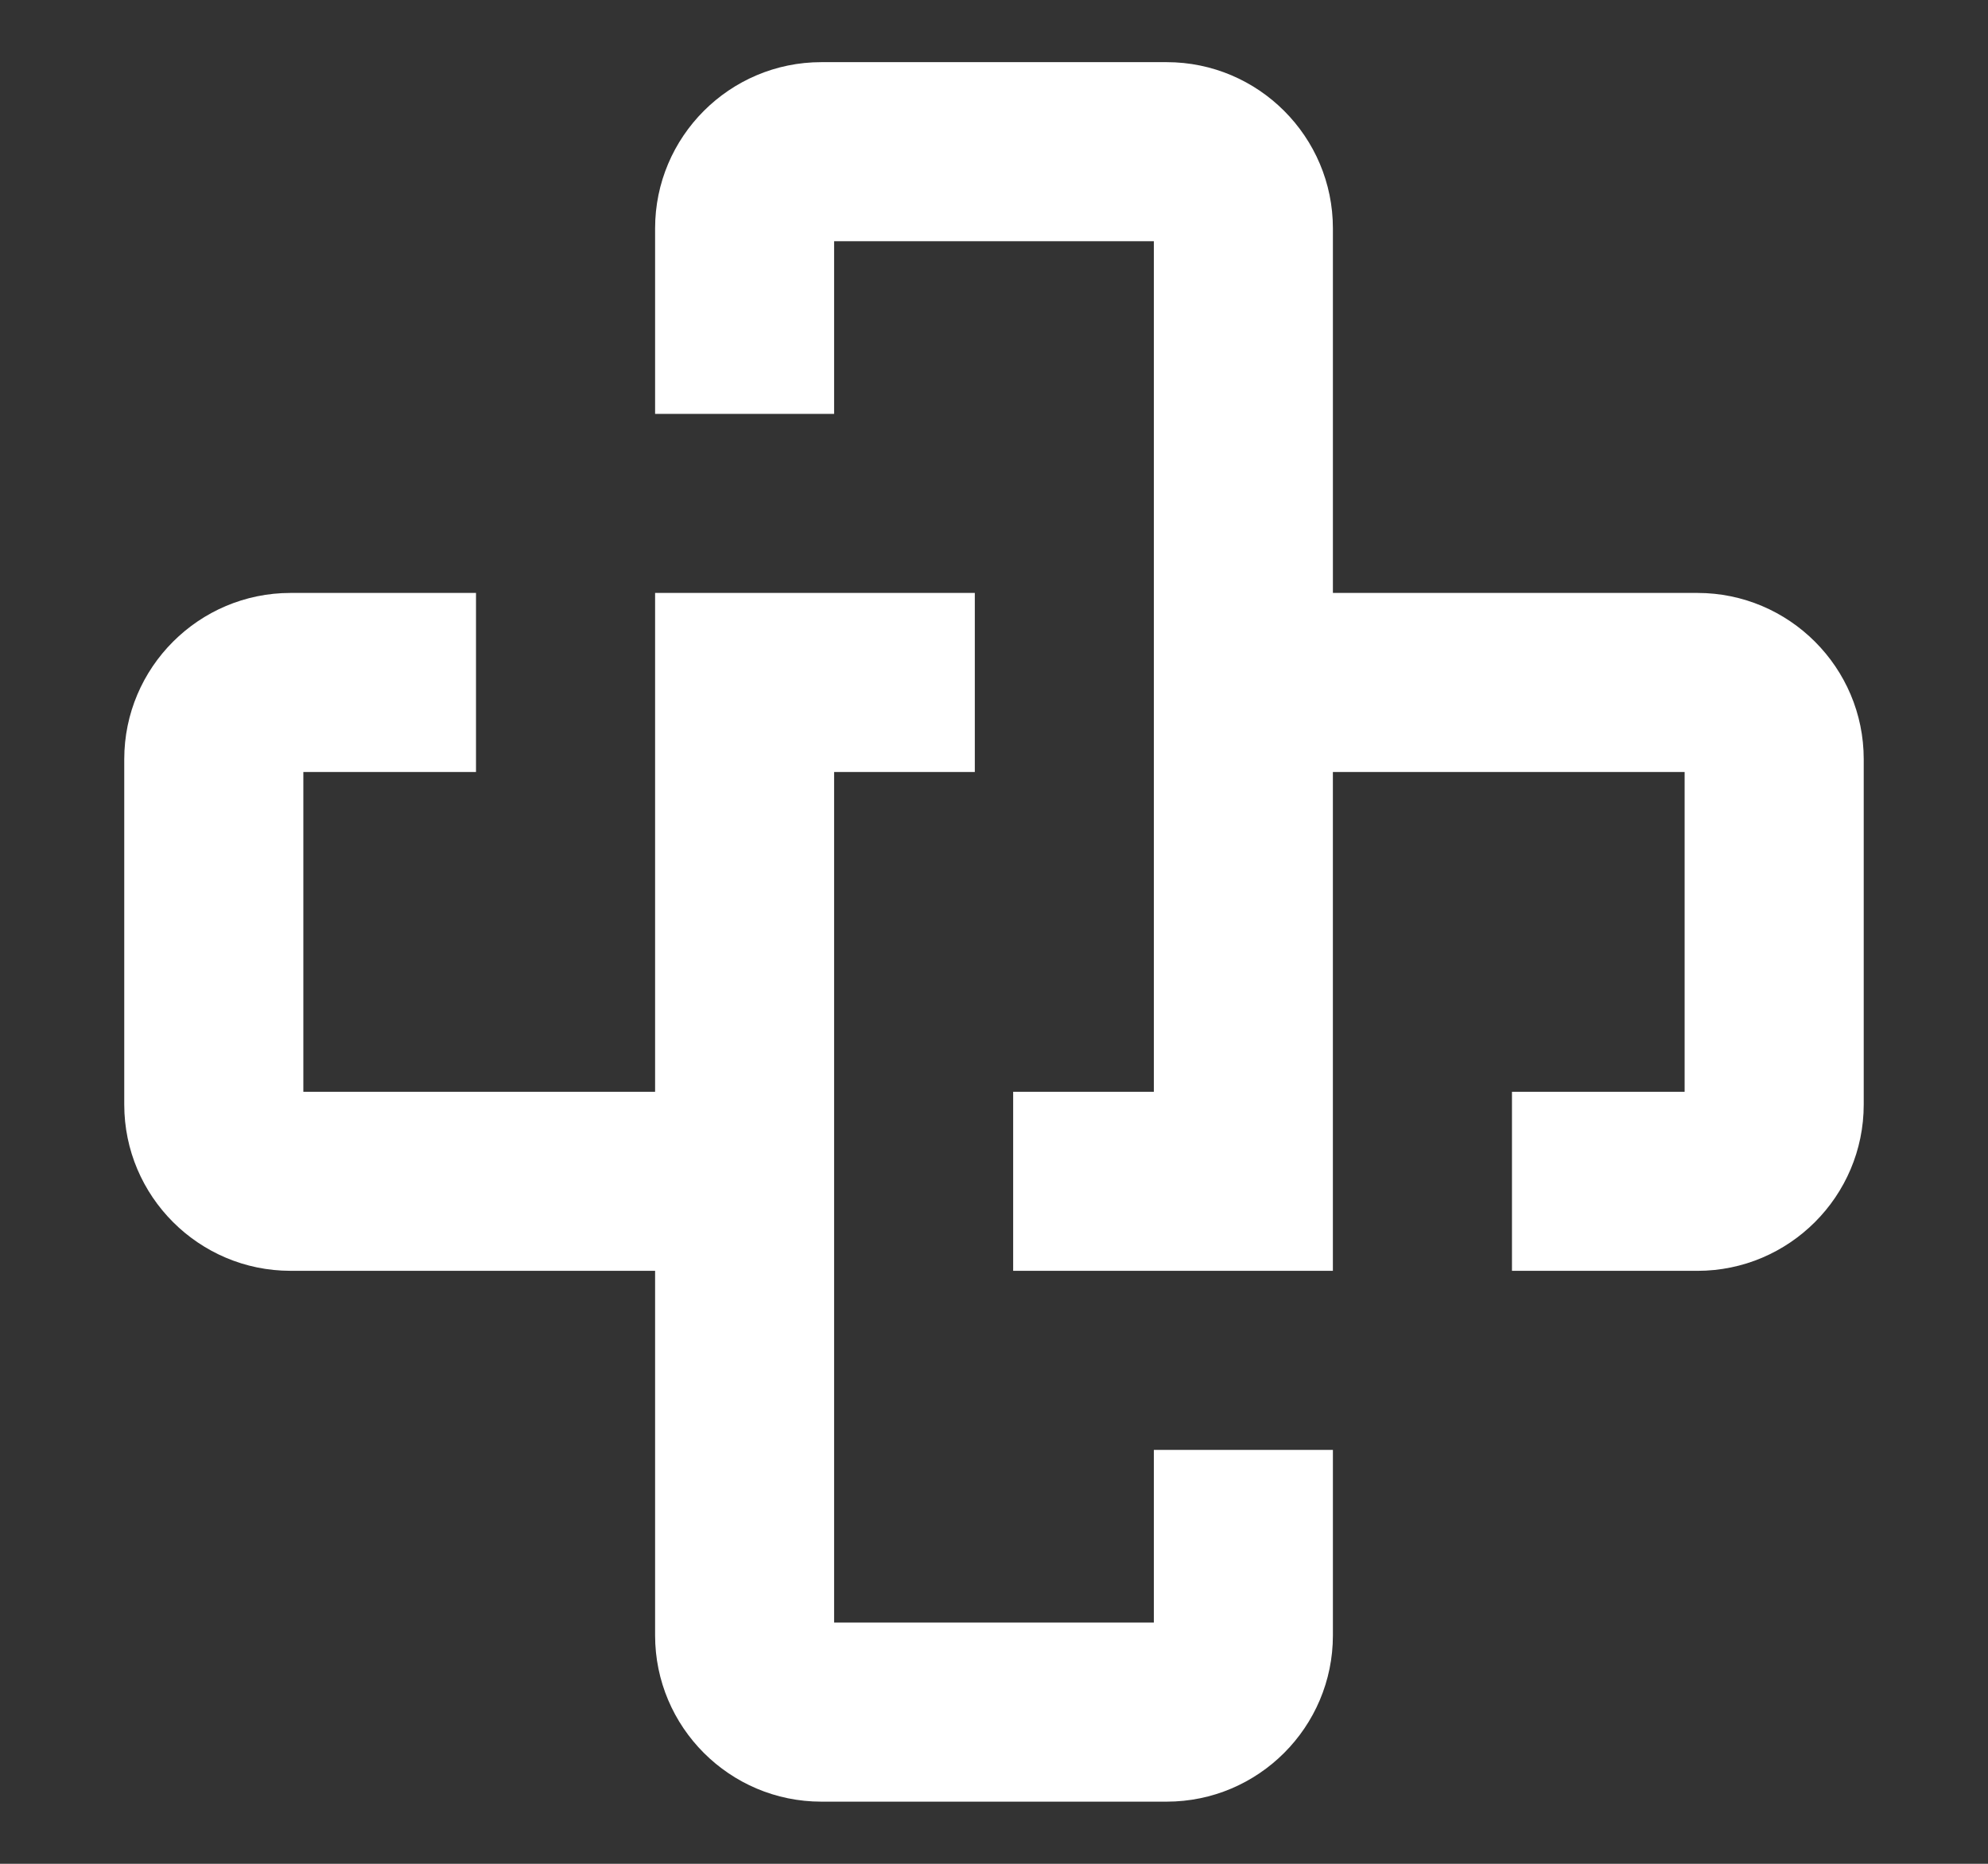 <?xml version="1.0" encoding="utf-8"?>
<!-- Generator: Adobe Illustrator 17.0.0, SVG Export Plug-In . SVG Version: 6.00 Build 0)  -->
<!DOCTYPE svg PUBLIC "-//W3C//DTD SVG 1.1//EN" "http://www.w3.org/Graphics/SVG/1.1/DTD/svg11.dtd">
<svg version="1.1" id="Layer_1" xmlns="http://www.w3.org/2000/svg" xmlns:xlink="http://www.w3.org/1999/xlink" x="0px" y="0px"
	 width="80px" height="75px" viewBox="0 0 80 75" enable-background="new 0 0 80 75" xml:space="preserve">
<rect x="0" y="0" width="80" height="75" fill="#333333" stroke="none"/>
<g>
	<g>
		<path fill="#FFFFFF" d="M46.433,58.345v6.948H33.566V31.066h5.662V23.86H26.362v20.074H12.207V31.066h6.948V23.86h-7.464
			C8.004,23.86,5,26.862,5,30.551v13.896c0,3.69,3.004,6.691,6.691,6.691h14.671v14.67c0,3.69,3,6.691,6.69,6.691h13.896
			c3.691,0,6.69-3.002,6.69-6.691v-7.463H46.433z"/>
	</g>
	<g>
		<path fill="#FFFFFF" d="M68.308,23.86h-14.67V9.191c0-3.689-3-6.69-6.69-6.69H33.052c-3.691,0-6.69,3.002-6.69,6.69v7.463h7.204
			V9.706h12.867v34.228h-5.662v7.205h12.866V31.066h14.155v12.868h-6.948v7.205h7.463c3.689,0,6.692-3.002,6.692-6.691V30.551
			C75,26.862,71.997,23.86,68.308,23.86z"/>
	</g>
</g>
</svg>
